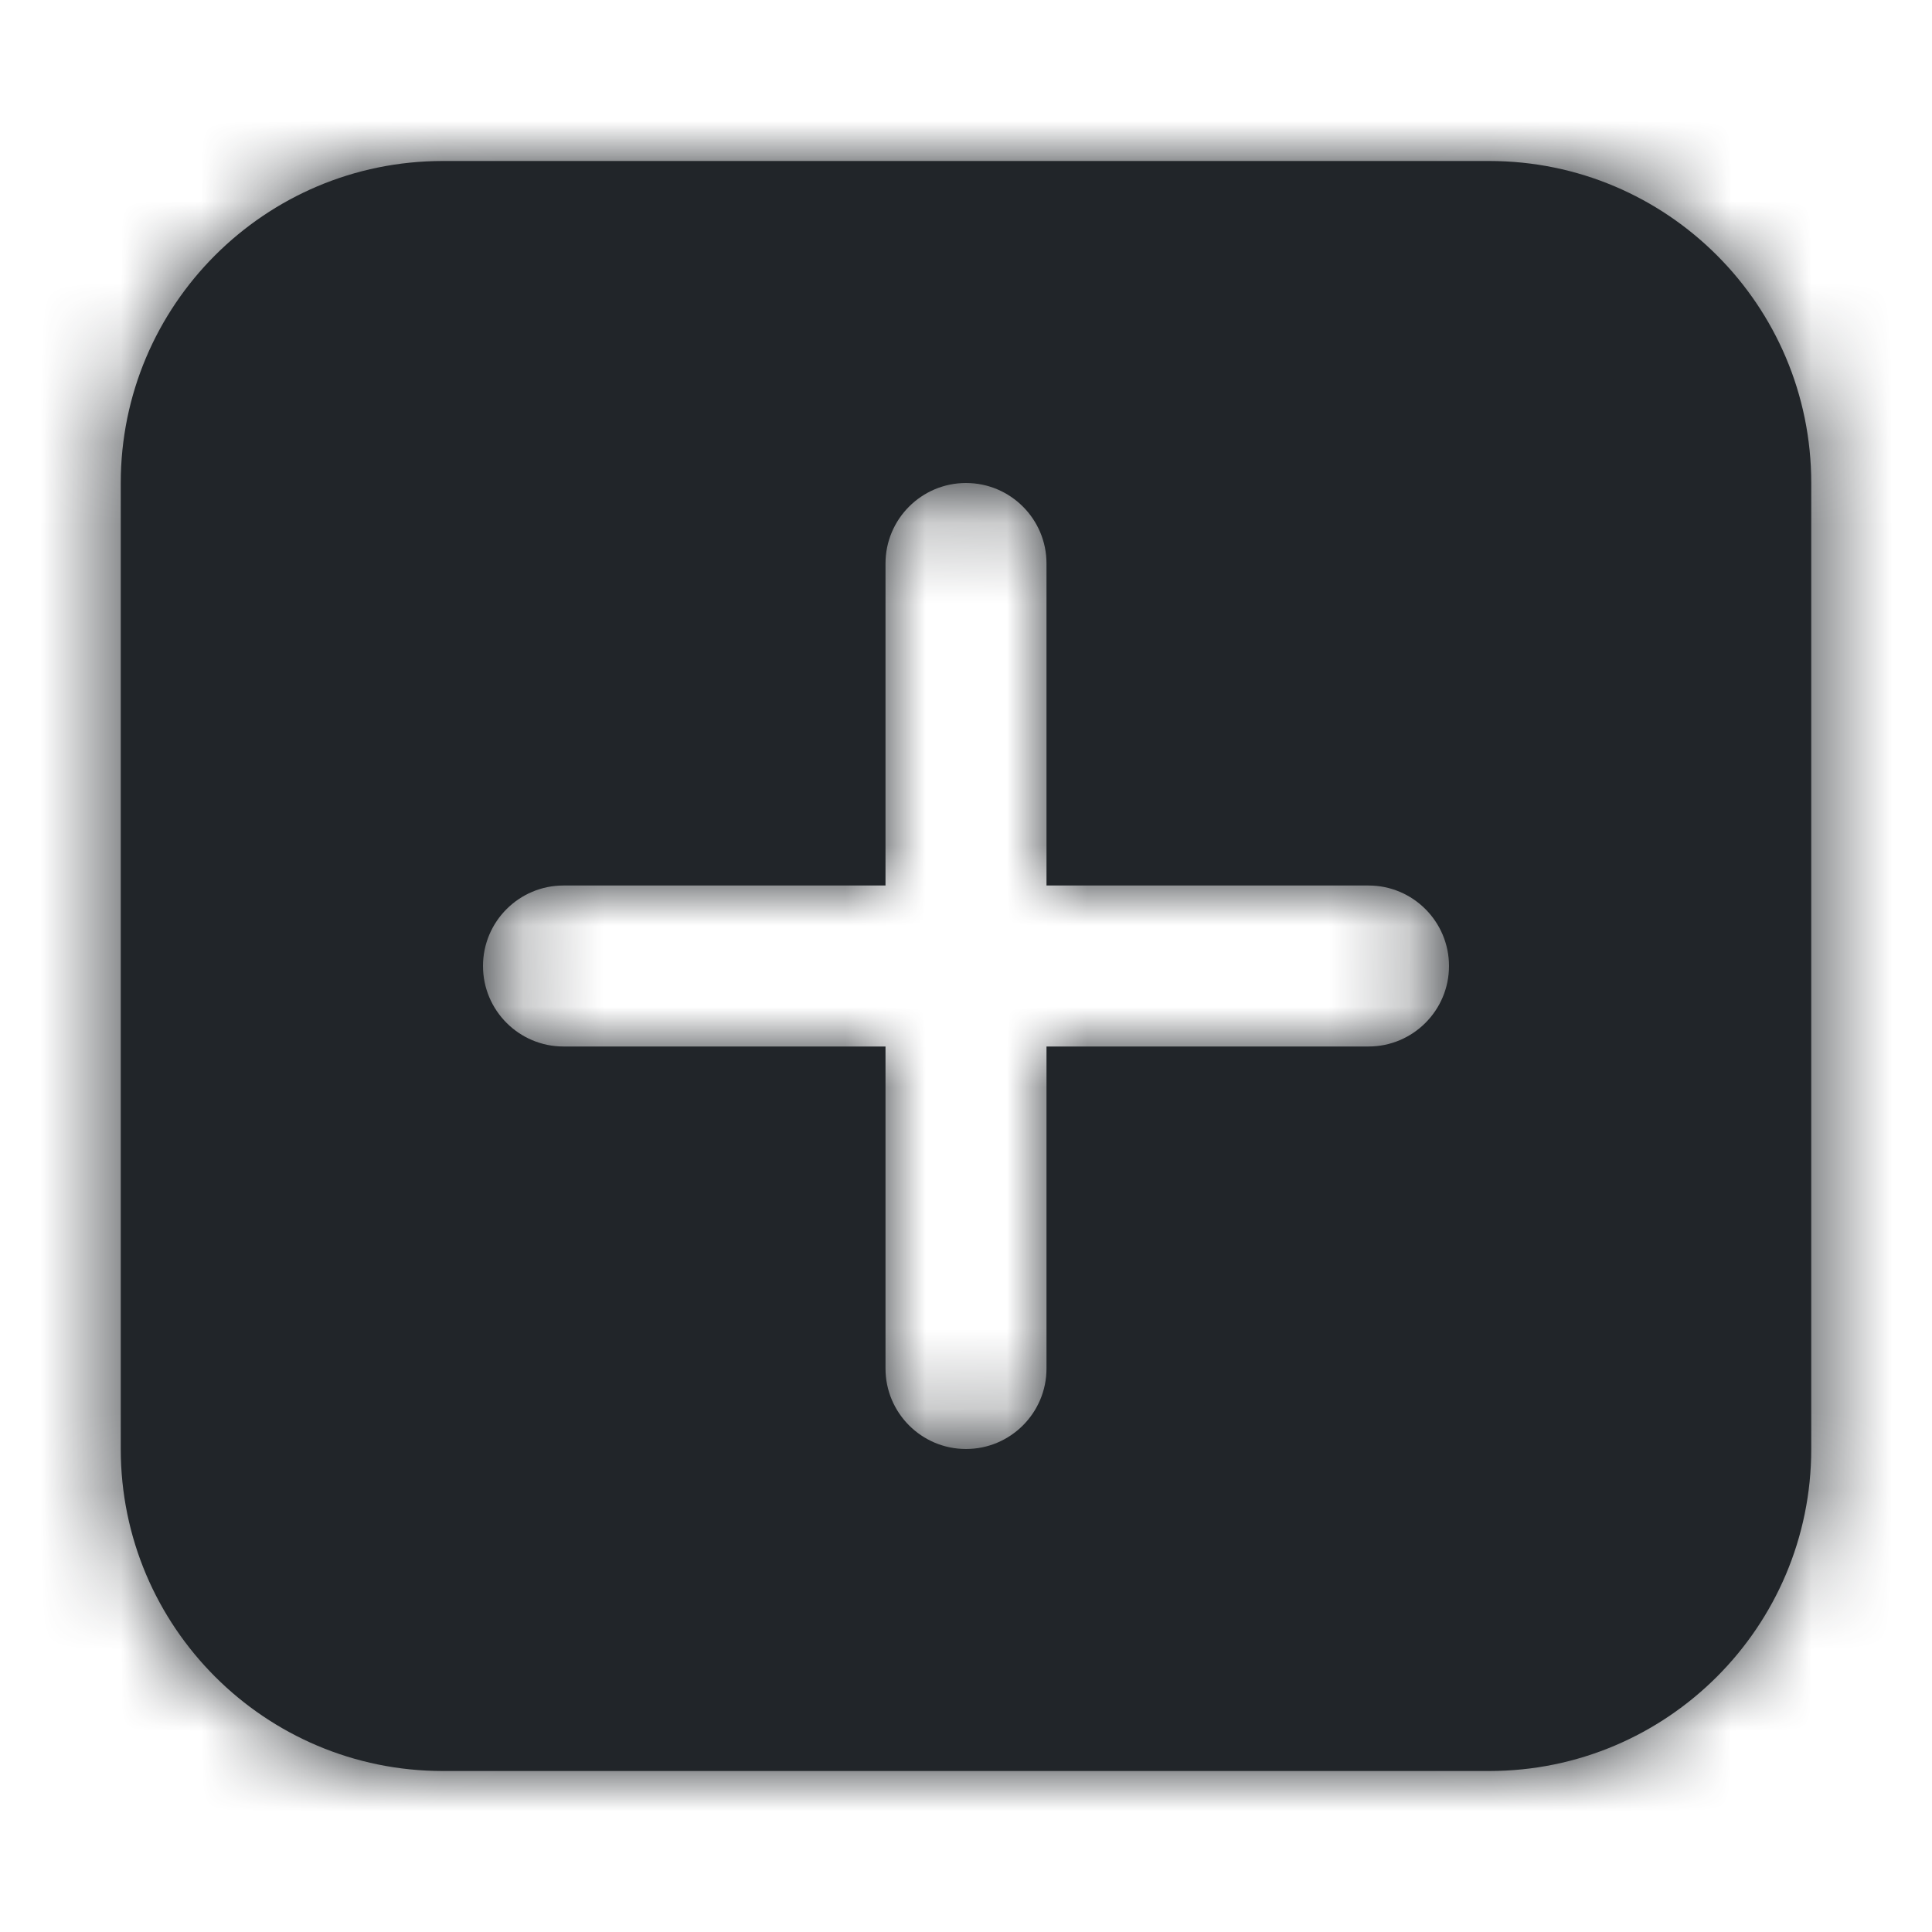 <svg width="24" height="24" viewBox="0 0 24 24" fill="none" xmlns="http://www.w3.org/2000/svg">
<mask id="path-1-inside-1_7558_53112" fill="white">
<path fill-rule="evenodd" clip-rule="evenodd" d="M1.5 6C1.5 3.791 3.291 2 5.5 2H18.5C20.709 2 22.5 3.791 22.5 6V18C22.5 20.209 20.709 22 18.5 22H5.5C3.291 22 1.5 20.209 1.5 18V6ZM6 12C6 11.448 6.448 11 7 11H11V7C11 6.448 11.448 6 12 6C12.552 6 13 6.448 13 7V11H17C17.552 11 18 11.448 18 12C18 12.552 17.552 13 17 13H13V17C13 17.552 12.552 18 12 18C11.448 18 11 17.552 11 17V13H7C6.448 13 6 12.552 6 12Z"/>
</mask>
<path fill-rule="evenodd" clip-rule="evenodd" d="M1.5 6C1.5 3.791 3.291 2 5.5 2H18.5C20.709 2 22.5 3.791 22.5 6V18C22.5 20.209 20.709 22 18.5 22H5.5C3.291 22 1.5 20.209 1.5 18V6ZM6 12C6 11.448 6.448 11 7 11H11V7C11 6.448 11.448 6 12 6C12.552 6 13 6.448 13 7V11H17C17.552 11 18 11.448 18 12C18 12.552 17.552 13 17 13H13V17C13 17.552 12.552 18 12 18C11.448 18 11 17.552 11 17V13H7C6.448 13 6 12.552 6 12Z" fill="#212529"/>
<path d="M11 11V13H13V11H11ZM13 11H11V13H13V11ZM13 13V11H11V13H13ZM11 13H13V11H11V13ZM5.5 0C2.186 0 -0.5 2.686 -0.5 6H3.5C3.5 4.895 4.395 4 5.5 4V0ZM18.5 0H5.5V4H18.5V0ZM24.5 6C24.5 2.686 21.814 0 18.5 0V4C19.605 4 20.5 4.895 20.5 6H24.5ZM24.5 18V6H20.5V18H24.5ZM18.5 24C21.814 24 24.5 21.314 24.5 18H20.5C20.5 19.105 19.605 20 18.5 20V24ZM5.5 24H18.5V20H5.5V24ZM-0.5 18C-0.5 21.314 2.186 24 5.5 24V20C4.395 20 3.5 19.105 3.5 18H-0.5ZM-0.5 6V18H3.5V6H-0.5ZM7 9C5.343 9 4 10.343 4 12H8C8 12.552 7.552 13 7 13V9ZM11 9H7V13H11V9ZM13 11V7H9V11H13ZM13 7C13 7.552 12.552 8 12 8V4C10.343 4 9 5.343 9 7H13ZM12 8C11.448 8 11 7.552 11 7H15C15 5.343 13.657 4 12 4V8ZM11 7V11H15V7H11ZM17 9H13V13H17V9ZM20 12C20 10.343 18.657 9 17 9V13C16.448 13 16 12.552 16 12H20ZM17 15C18.657 15 20 13.657 20 12H16C16 11.448 16.448 11 17 11V15ZM13 15H17V11H13V15ZM11 13V17H15V13H11ZM11 17C11 16.448 11.448 16 12 16V20C13.657 20 15 18.657 15 17H11ZM12 16C12.552 16 13 16.448 13 17H9C9 18.657 10.343 20 12 20V16ZM13 17V13H9V17H13ZM7 15H11V11H7V15ZM4 12C4 13.657 5.343 15 7 15V11C7.552 11 8 11.448 8 12H4Z" fill="#212529" mask="url(#path-1-inside-1_7558_53112)"/>
</svg>
